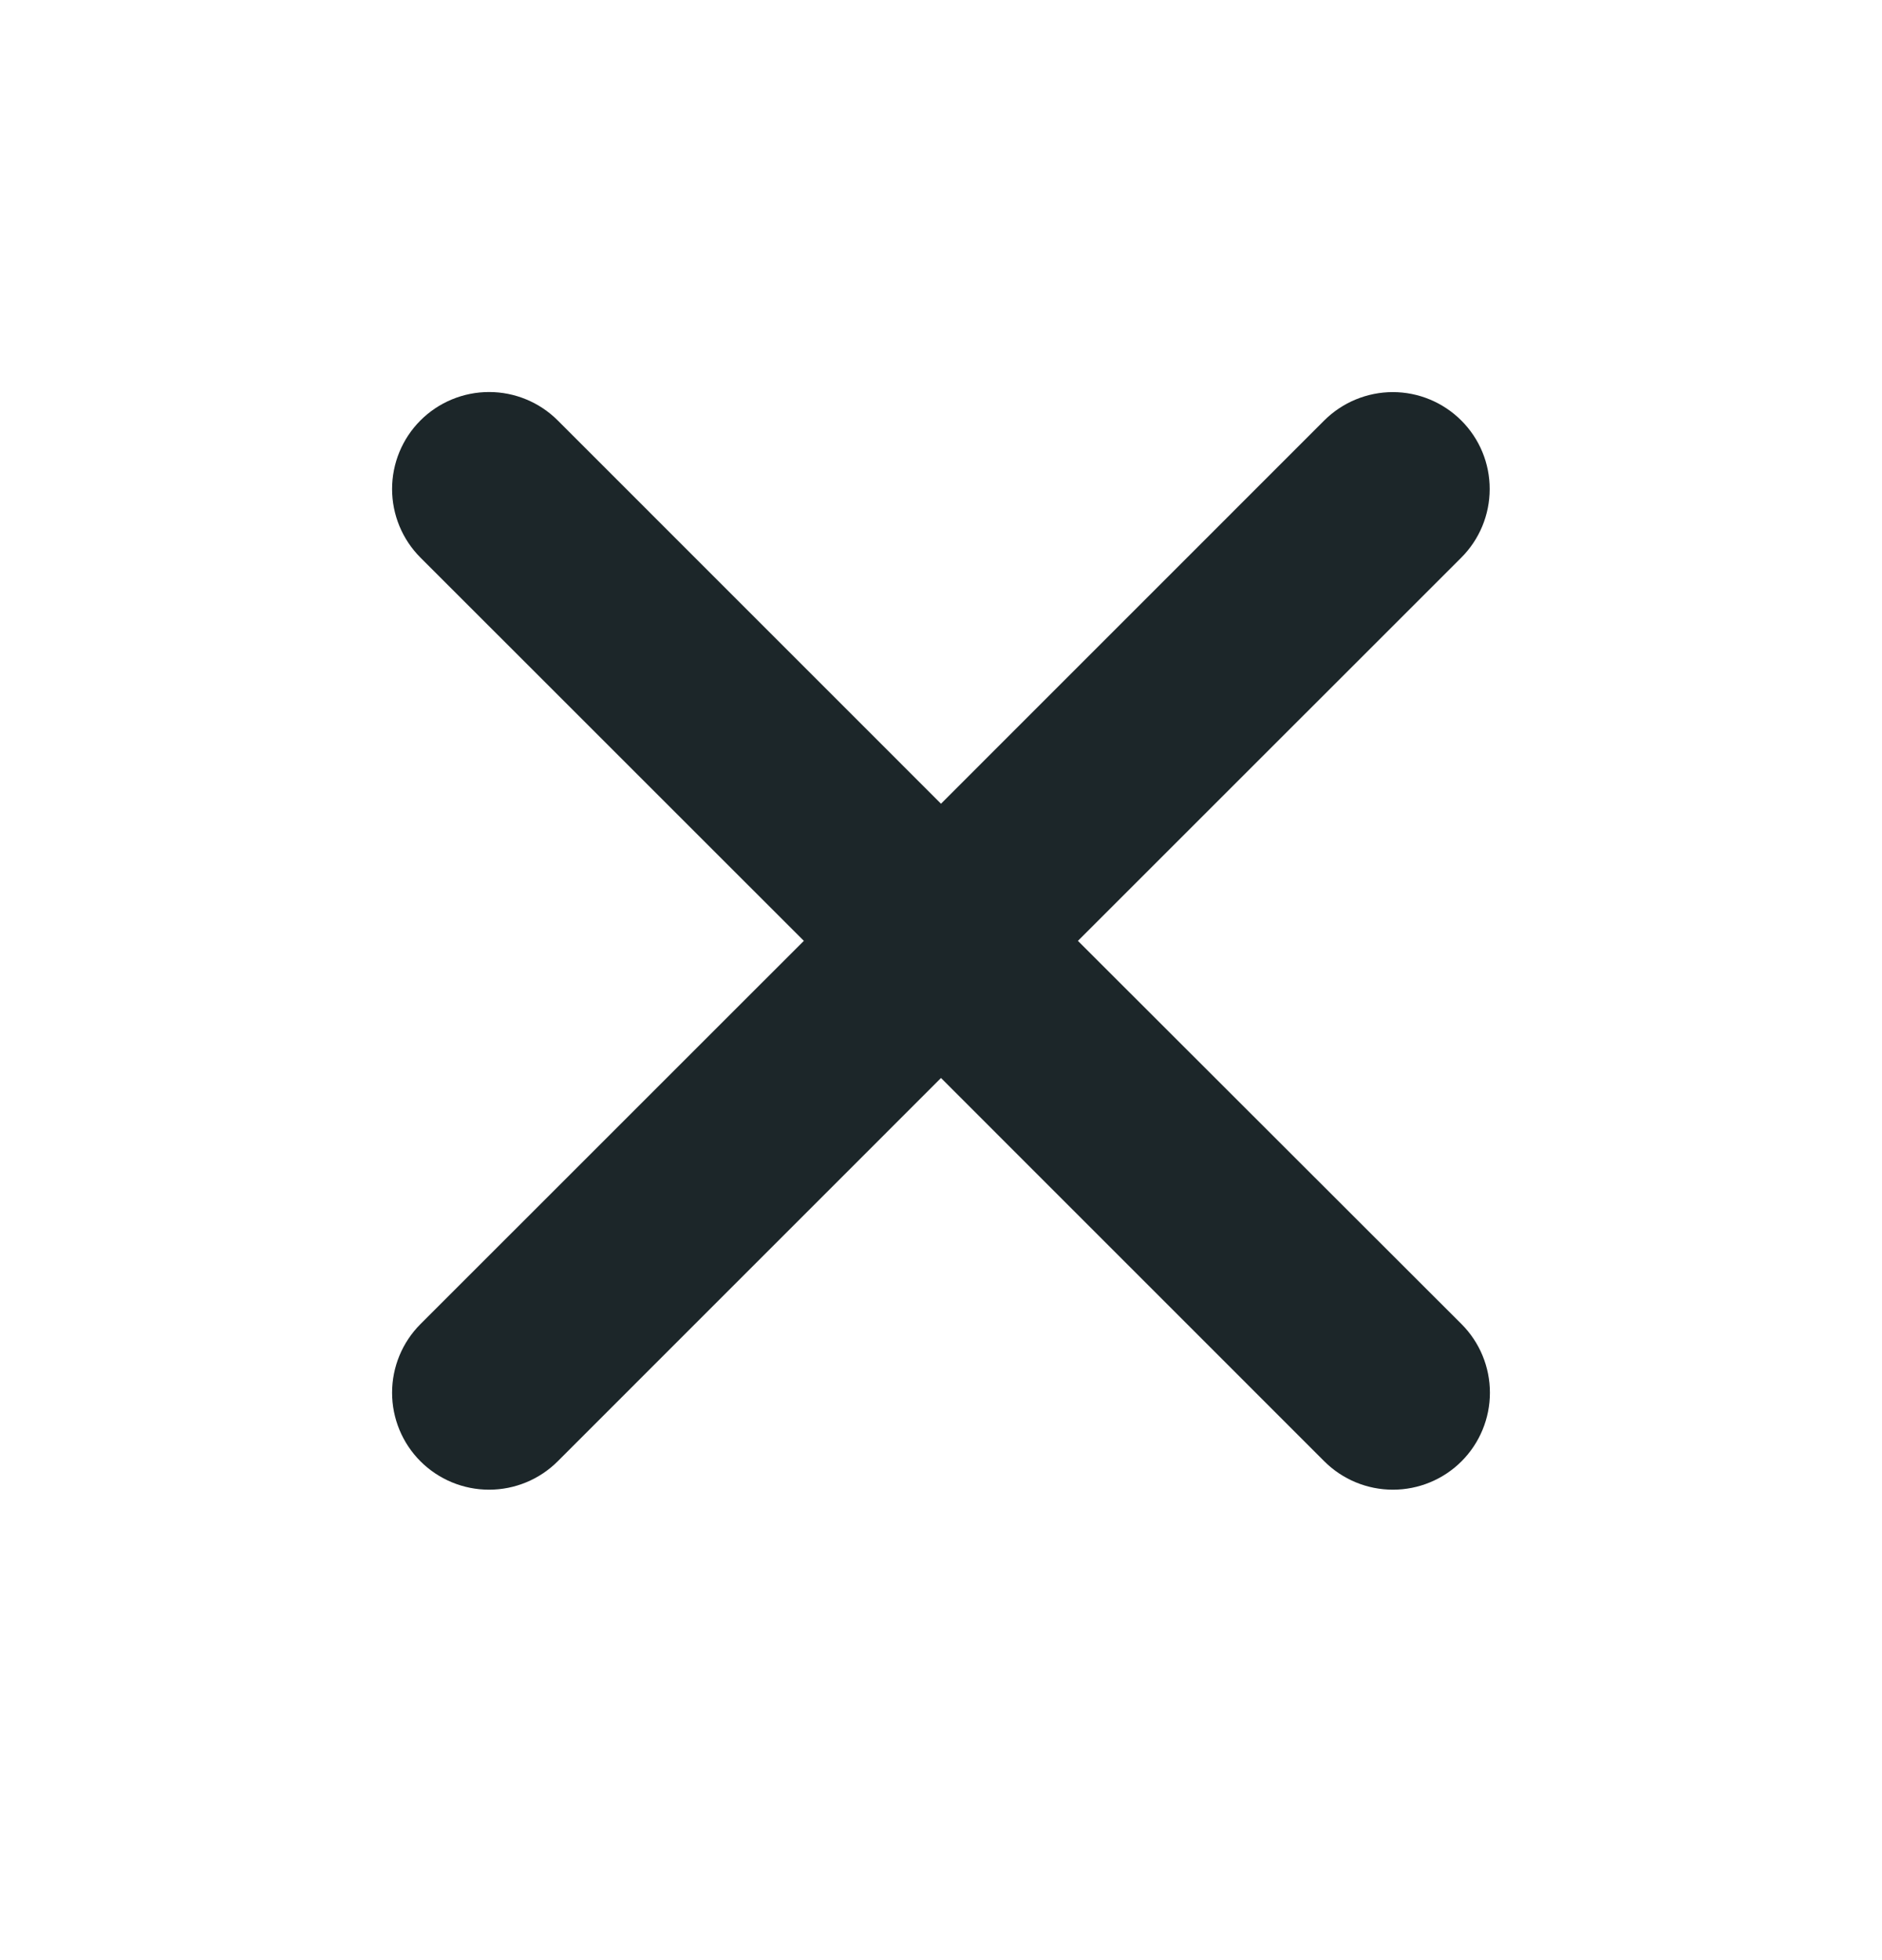 <svg width="24" height="25" viewBox="0 0 24 25" fill="none" xmlns="http://www.w3.org/2000/svg">
<path d="M13.746 12L18.635 7.112C18.867 6.88 18.997 6.566 18.997 6.238C18.998 5.91 18.868 5.596 18.636 5.364C18.404 5.132 18.09 5.001 17.762 5.001C17.435 5.001 17.12 5.131 16.888 5.362L12 10.251L7.112 5.362C6.88 5.13 6.565 5 6.237 5C5.909 5 5.594 5.13 5.362 5.362C5.13 5.594 5 5.909 5 6.237C5 6.565 5.13 6.88 5.362 7.112L10.251 12L5.362 16.888C5.13 17.12 5 17.435 5 17.763C5 18.091 5.13 18.406 5.362 18.638C5.594 18.87 5.909 19 6.237 19C6.565 19 6.88 18.87 7.112 18.638L12 13.749L16.888 18.638C17.12 18.87 17.435 19 17.763 19C18.091 19 18.406 18.87 18.638 18.638C18.87 18.406 19 18.091 19 17.763C19 17.435 18.87 17.12 18.638 16.888L13.746 12Z" fill="#1C2629"/>
</svg>
